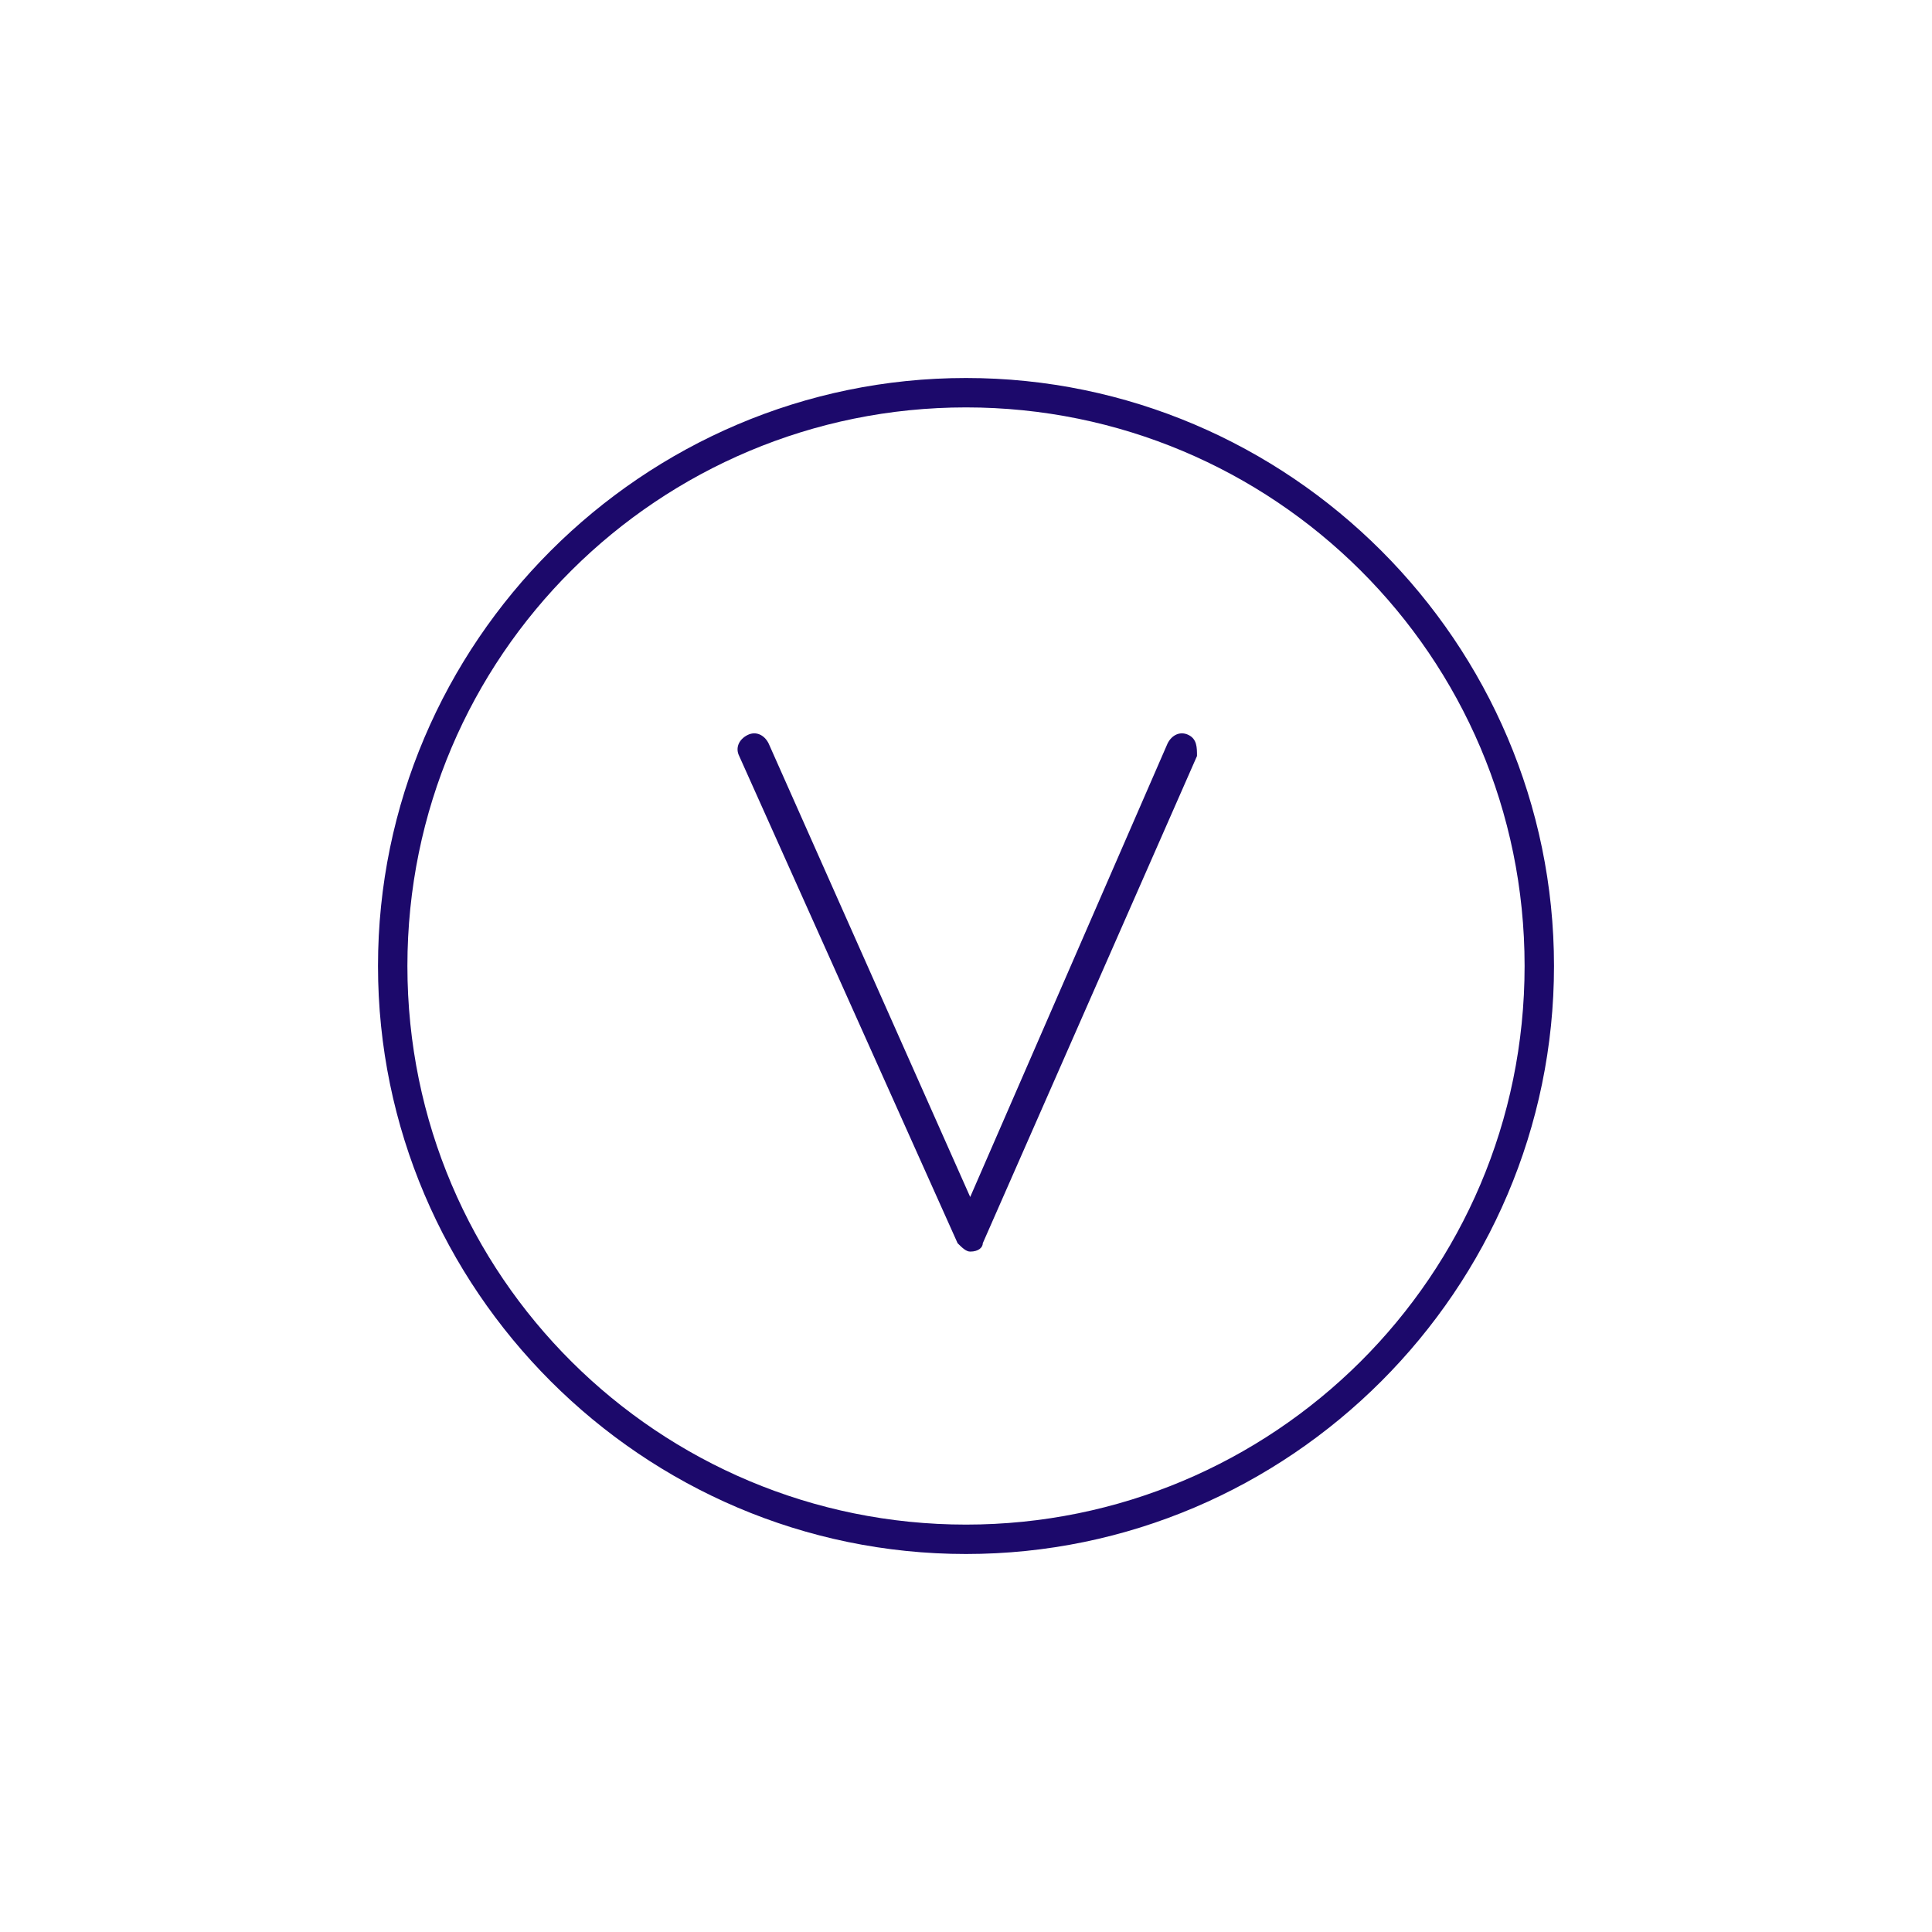 <?xml version="1.0" encoding="utf-8"?>
<!-- Generator: Adobe Illustrator 27.9.0, SVG Export Plug-In . SVG Version: 6.00 Build 0)  -->
<svg version="1.1" id="Calque_1" xmlns="http://www.w3.org/2000/svg" xmlns:xlink="http://www.w3.org/1999/xlink" x="0px" y="0px"
	 viewBox="0 0 46 46" style="enable-background:new 0 0 46 46;" xml:space="preserve">
<style type="text/css">
	.st0{fill:#1C096B;}
</style>
<g>
	<path class="st0" d="M28.3,17.5c-0.2-0.1-0.4,0-0.5,0.2l-4.7,10.8l-4.8-10.8c-0.1-0.2-0.3-0.3-0.5-0.2c-0.2,0.1-0.3,0.3-0.2,0.5
		l5.2,11.6c0.1,0.1,0.2,0.2,0.3,0.2c0.2,0,0.3-0.1,0.3-0.2L28.5,18C28.5,17.8,28.5,17.6,28.3,17.5z"/>
	<path class="st0" d="M23,9C15.3,9,9,15.3,9,23c0,7.7,6.3,14,14,14c7.7,0,14-6.3,14-14C37,15.3,30.7,9,23,9z M23,36.3
		c-7.3,0-13.3-5.9-13.3-13.3S15.7,9.7,23,9.7c7.3,0,13.3,5.9,13.3,13.3S30.3,36.3,23,36.3z"/>
</g>
</svg>
